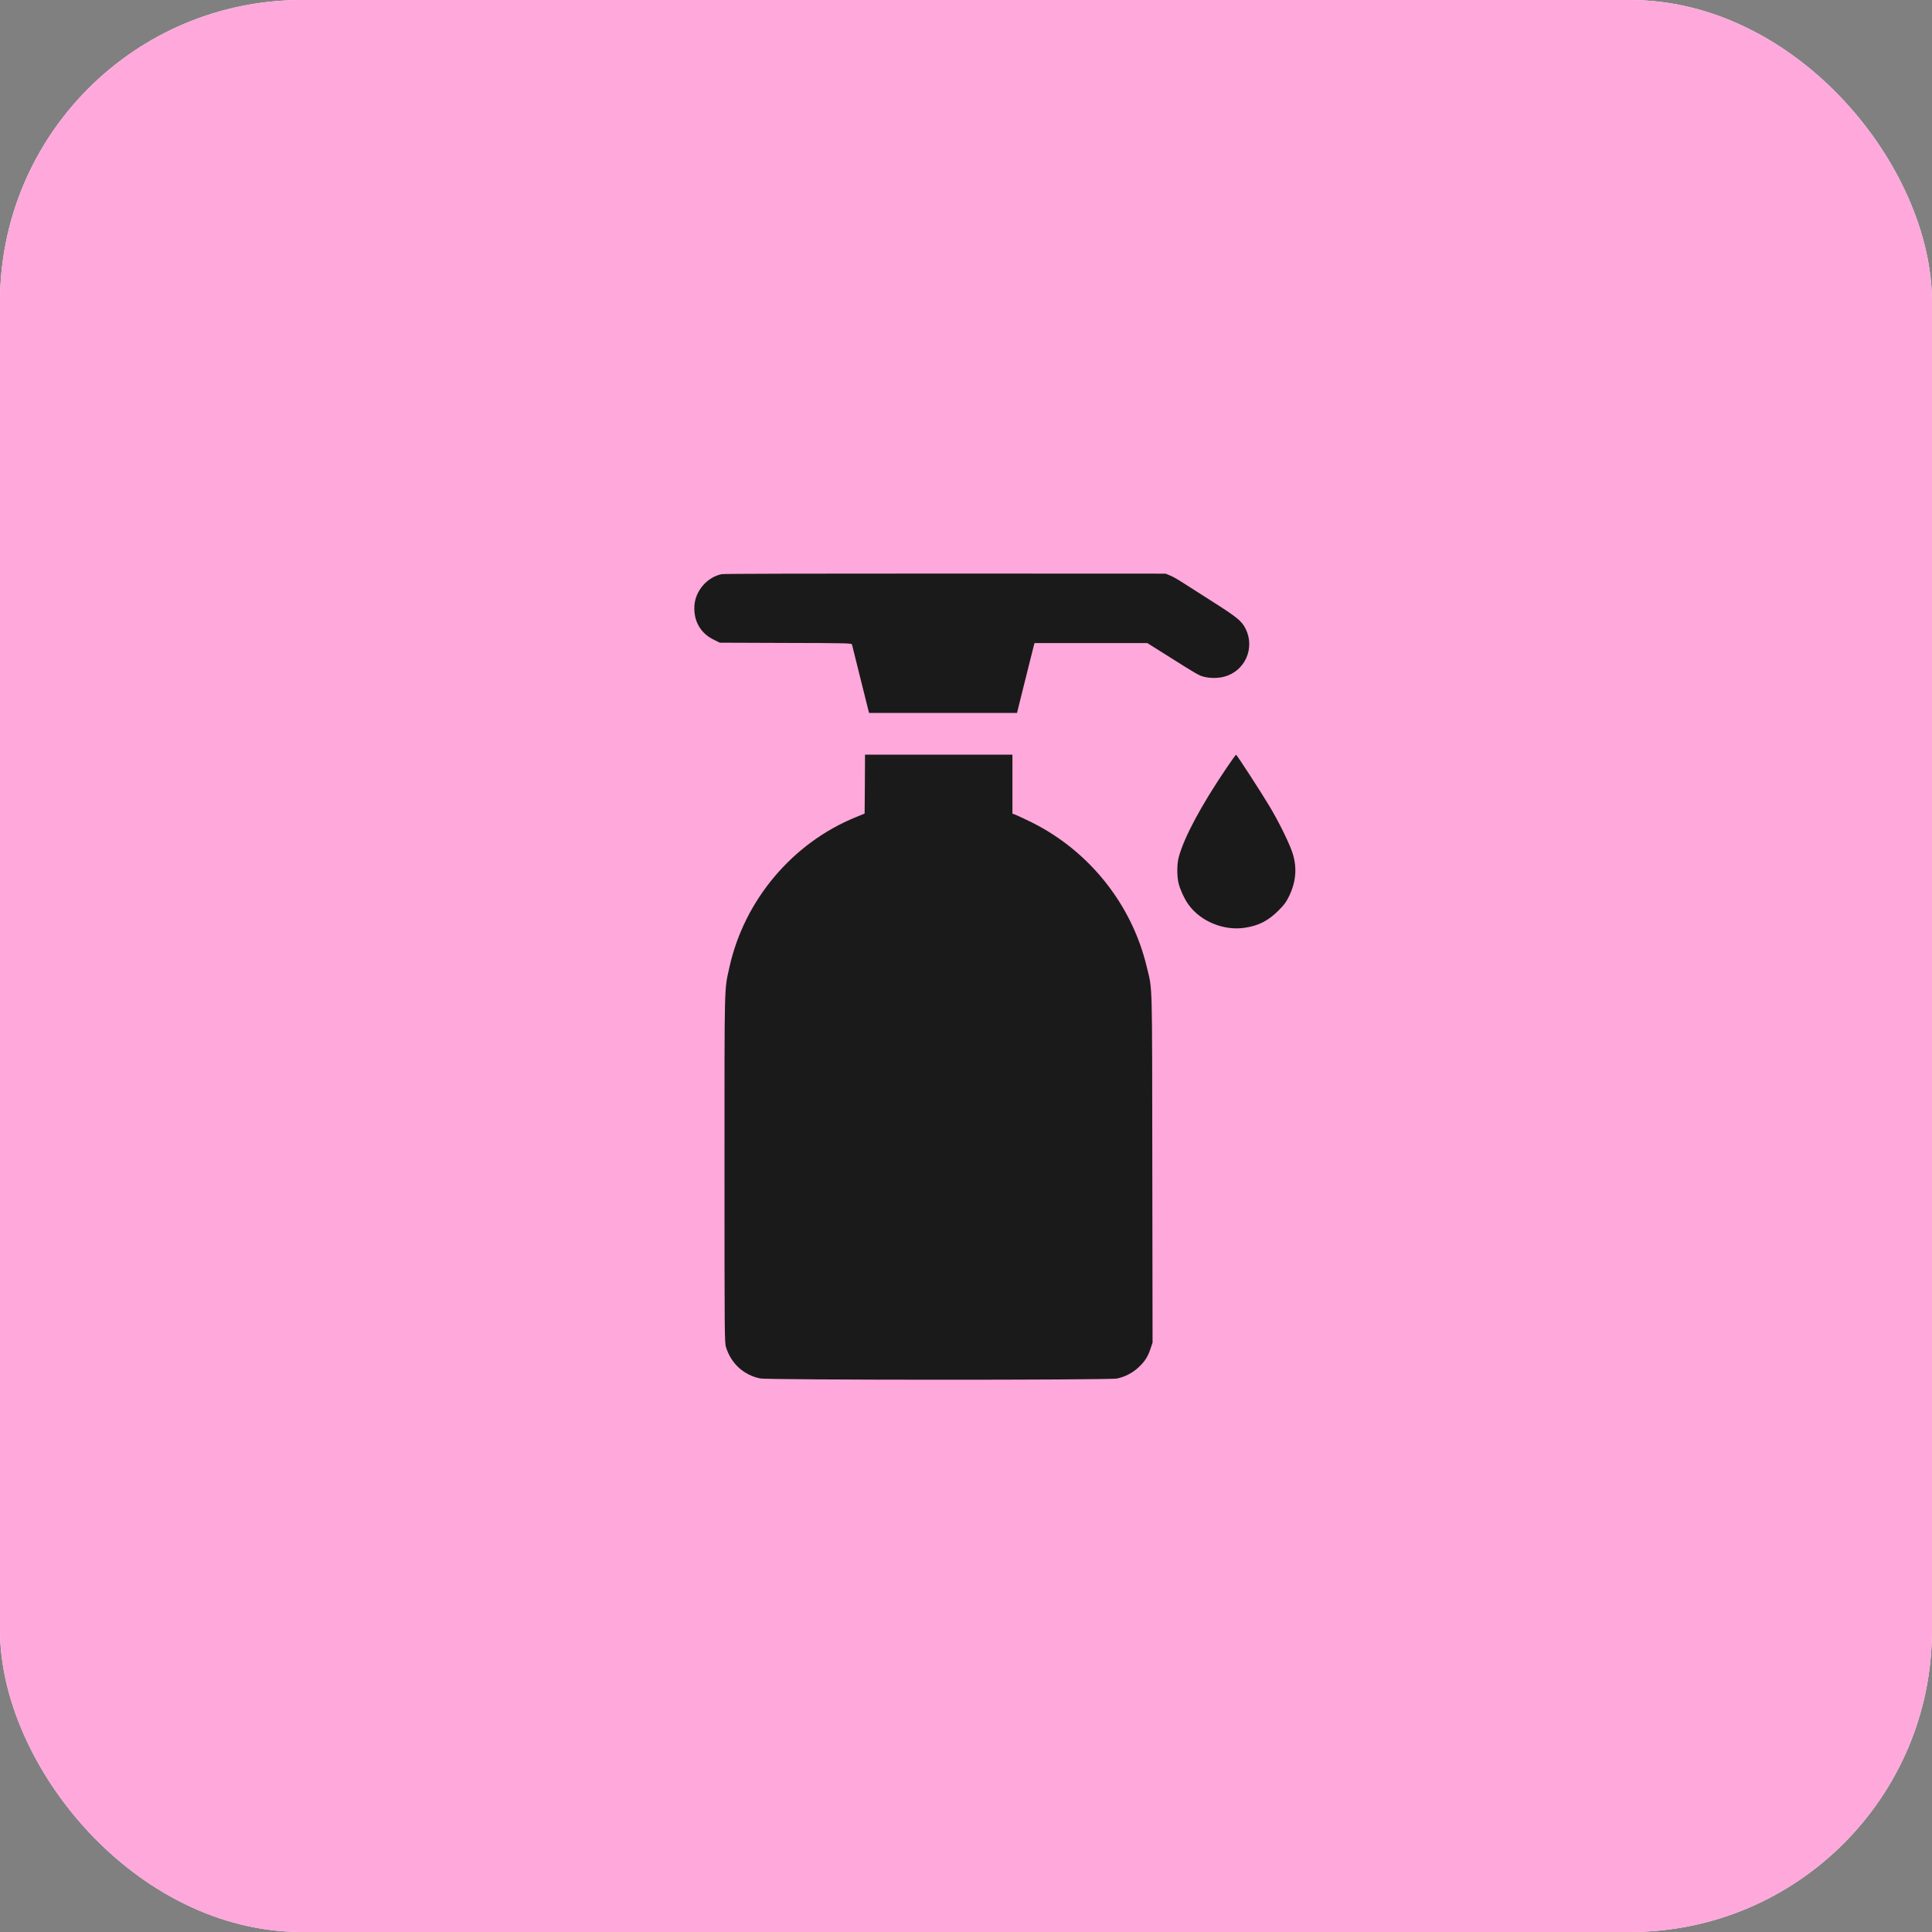 <svg width="64" height="64" viewBox="0 0 64 64" fill="none" xmlns="http://www.w3.org/2000/svg">
<rect x="0" y="0" width="64" height="64" fill="#808080" stroke="none"/>
<rect width="64" height="64" rx="10" fill="white"/>
<rect width="64" height="64" rx="10" fill="#FFA8DB"/>
<g clip-path="url(#clip0_60_466)">
<path d="M28.65 25.976L28.642 26.95L28.335 27.076C26.244 27.932 24.651 29.826 24.163 32.043C23.989 32.825 24 32.435 24 38.739C24 44.222 24.003 44.467 24.048 44.622C24.216 45.166 24.63 45.548 25.179 45.662C25.446 45.718 36.739 45.721 37.006 45.665C37.267 45.609 37.521 45.478 37.713 45.297C37.924 45.102 38.022 44.947 38.11 44.683L38.18 44.475L38.172 38.707C38.164 32.304 38.18 32.83 37.988 32.03C37.497 29.965 36.085 28.193 34.181 27.244C33.951 27.132 33.714 27.02 33.652 26.995L33.538 26.953V25.976V25H31.097H28.655L28.65 25.976Z" fill="#1A1A1A"/>
</g>
<g clip-path="url(#clip1_60_466)">
<path d="M23.912 19.019C23.427 19.113 23.032 19.573 23.003 20.068C22.973 20.569 23.204 20.975 23.637 21.187L23.842 21.29L26.026 21.298C28.116 21.303 28.21 21.306 28.224 21.354C28.229 21.381 28.361 21.9 28.512 22.511L28.788 23.616H31.239H33.69L33.956 22.546C34.104 21.959 34.233 21.438 34.246 21.389L34.271 21.303H36.14H38.007L38.526 21.629C39.645 22.336 39.712 22.376 39.876 22.417C40.081 22.471 40.344 22.471 40.549 22.417C41.237 22.239 41.582 21.475 41.264 20.832C41.133 20.569 40.987 20.45 40.118 19.899C39.675 19.616 39.228 19.331 39.123 19.264C39.021 19.197 38.862 19.108 38.773 19.07L38.612 19.003L31.322 19C27.191 18.998 23.982 19.006 23.912 19.019Z" fill="#1A1A1A"/>
</g>
<g clip-path="url(#clip2_60_466)">
<path d="M40.633 25.436C39.788 26.684 39.229 27.728 39.049 28.389C38.984 28.618 38.984 29.04 39.046 29.277C39.108 29.503 39.248 29.802 39.382 29.982C39.788 30.533 40.552 30.84 41.244 30.732C41.701 30.66 42.008 30.504 42.352 30.162C42.546 29.968 42.602 29.89 42.707 29.678C42.938 29.194 42.973 28.72 42.807 28.228C42.688 27.884 42.352 27.203 42.045 26.695C41.752 26.205 40.969 25 40.945 25C40.937 25 40.794 25.196 40.633 25.436Z" fill="#1A1A1A"/>
</g>
<defs>
<clipPath id="clip0_60_466">
<rect width="14.297" height="20.877" fill="white" transform="translate(24 25)"/>
</clipPath>
<clipPath id="clip1_60_466">
<rect width="18.384" height="4.616" fill="white" transform="translate(23 19)"/>
</clipPath>
<clipPath id="clip2_60_466">
<rect width="3.91" height="5.754" fill="white" transform="translate(39 25)"/>
</clipPath>
</defs>
</svg>
